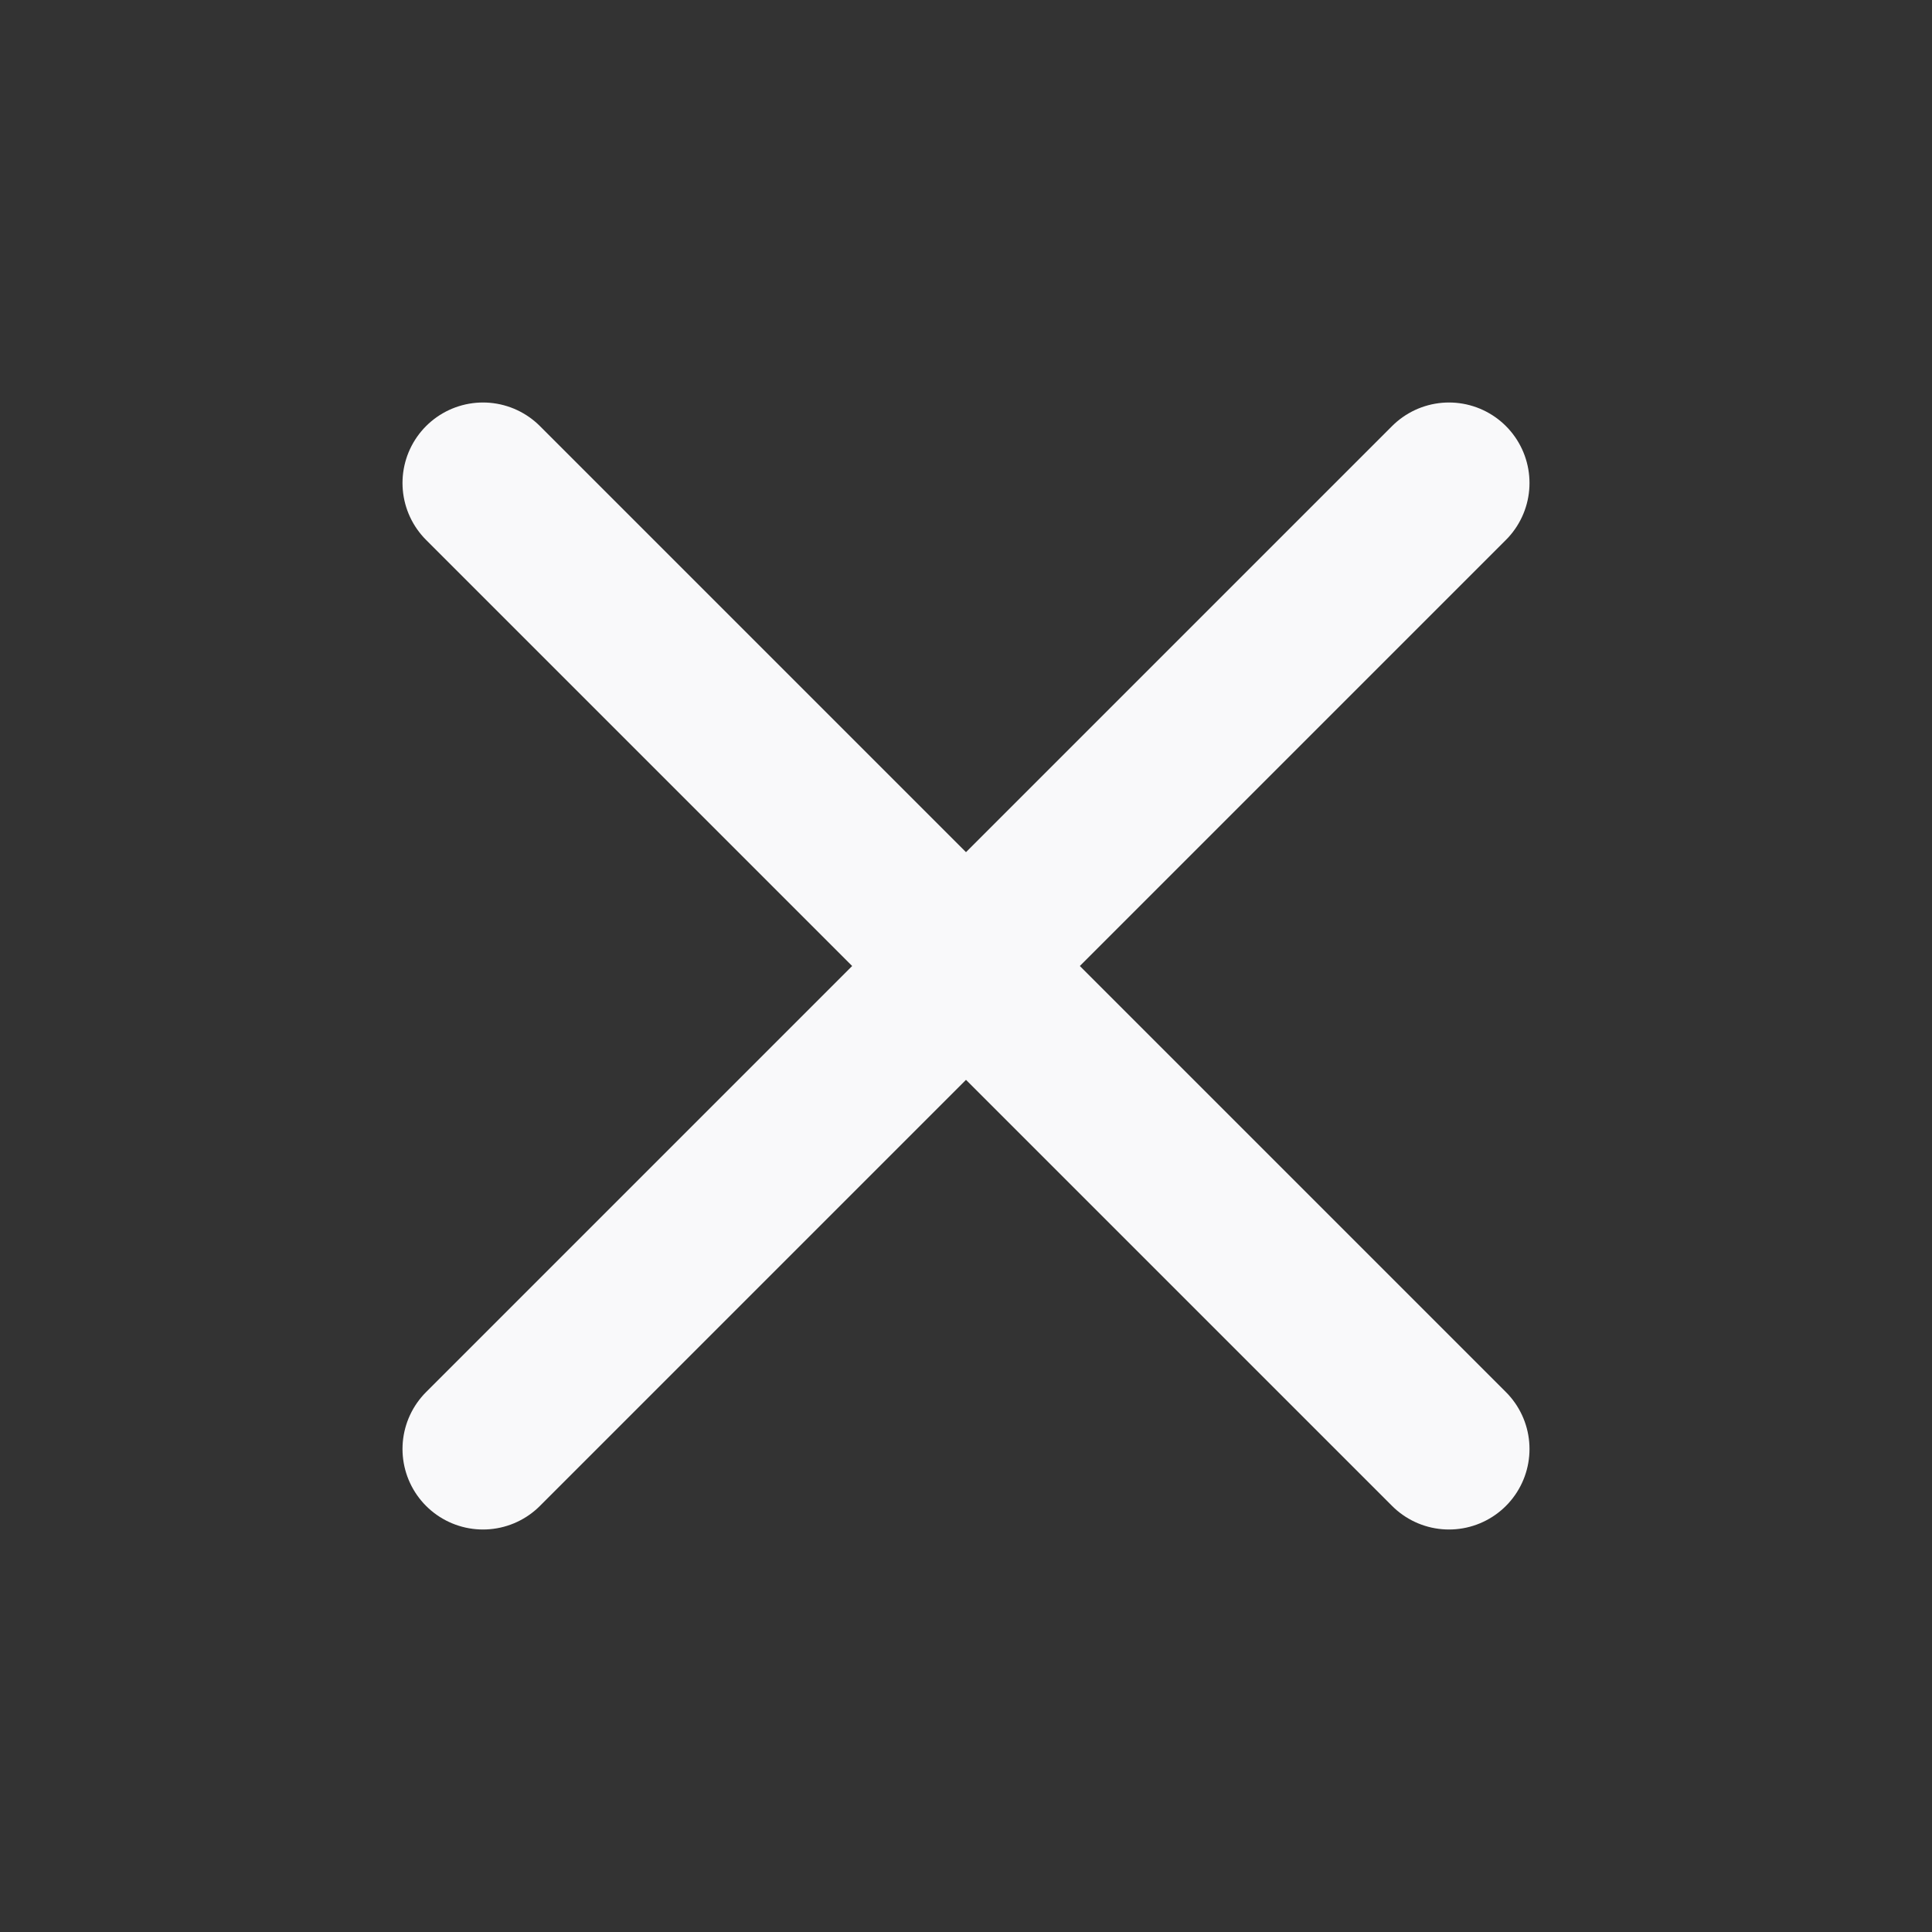 <svg width="800" height="800" viewBox="0 0 800 800" fill="none" xmlns="http://www.w3.org/2000/svg">
<rect x="0" y="0" width="800" height="800" fill="#333333" stroke="none"/>
<path d="M600 600L400 400M400 400L200 200M400 400L600 200M400 400L200 600" stroke="#F9F9FA" stroke-width="66.667" stroke-linecap="round" stroke-linejoin="round"/>
</svg>
